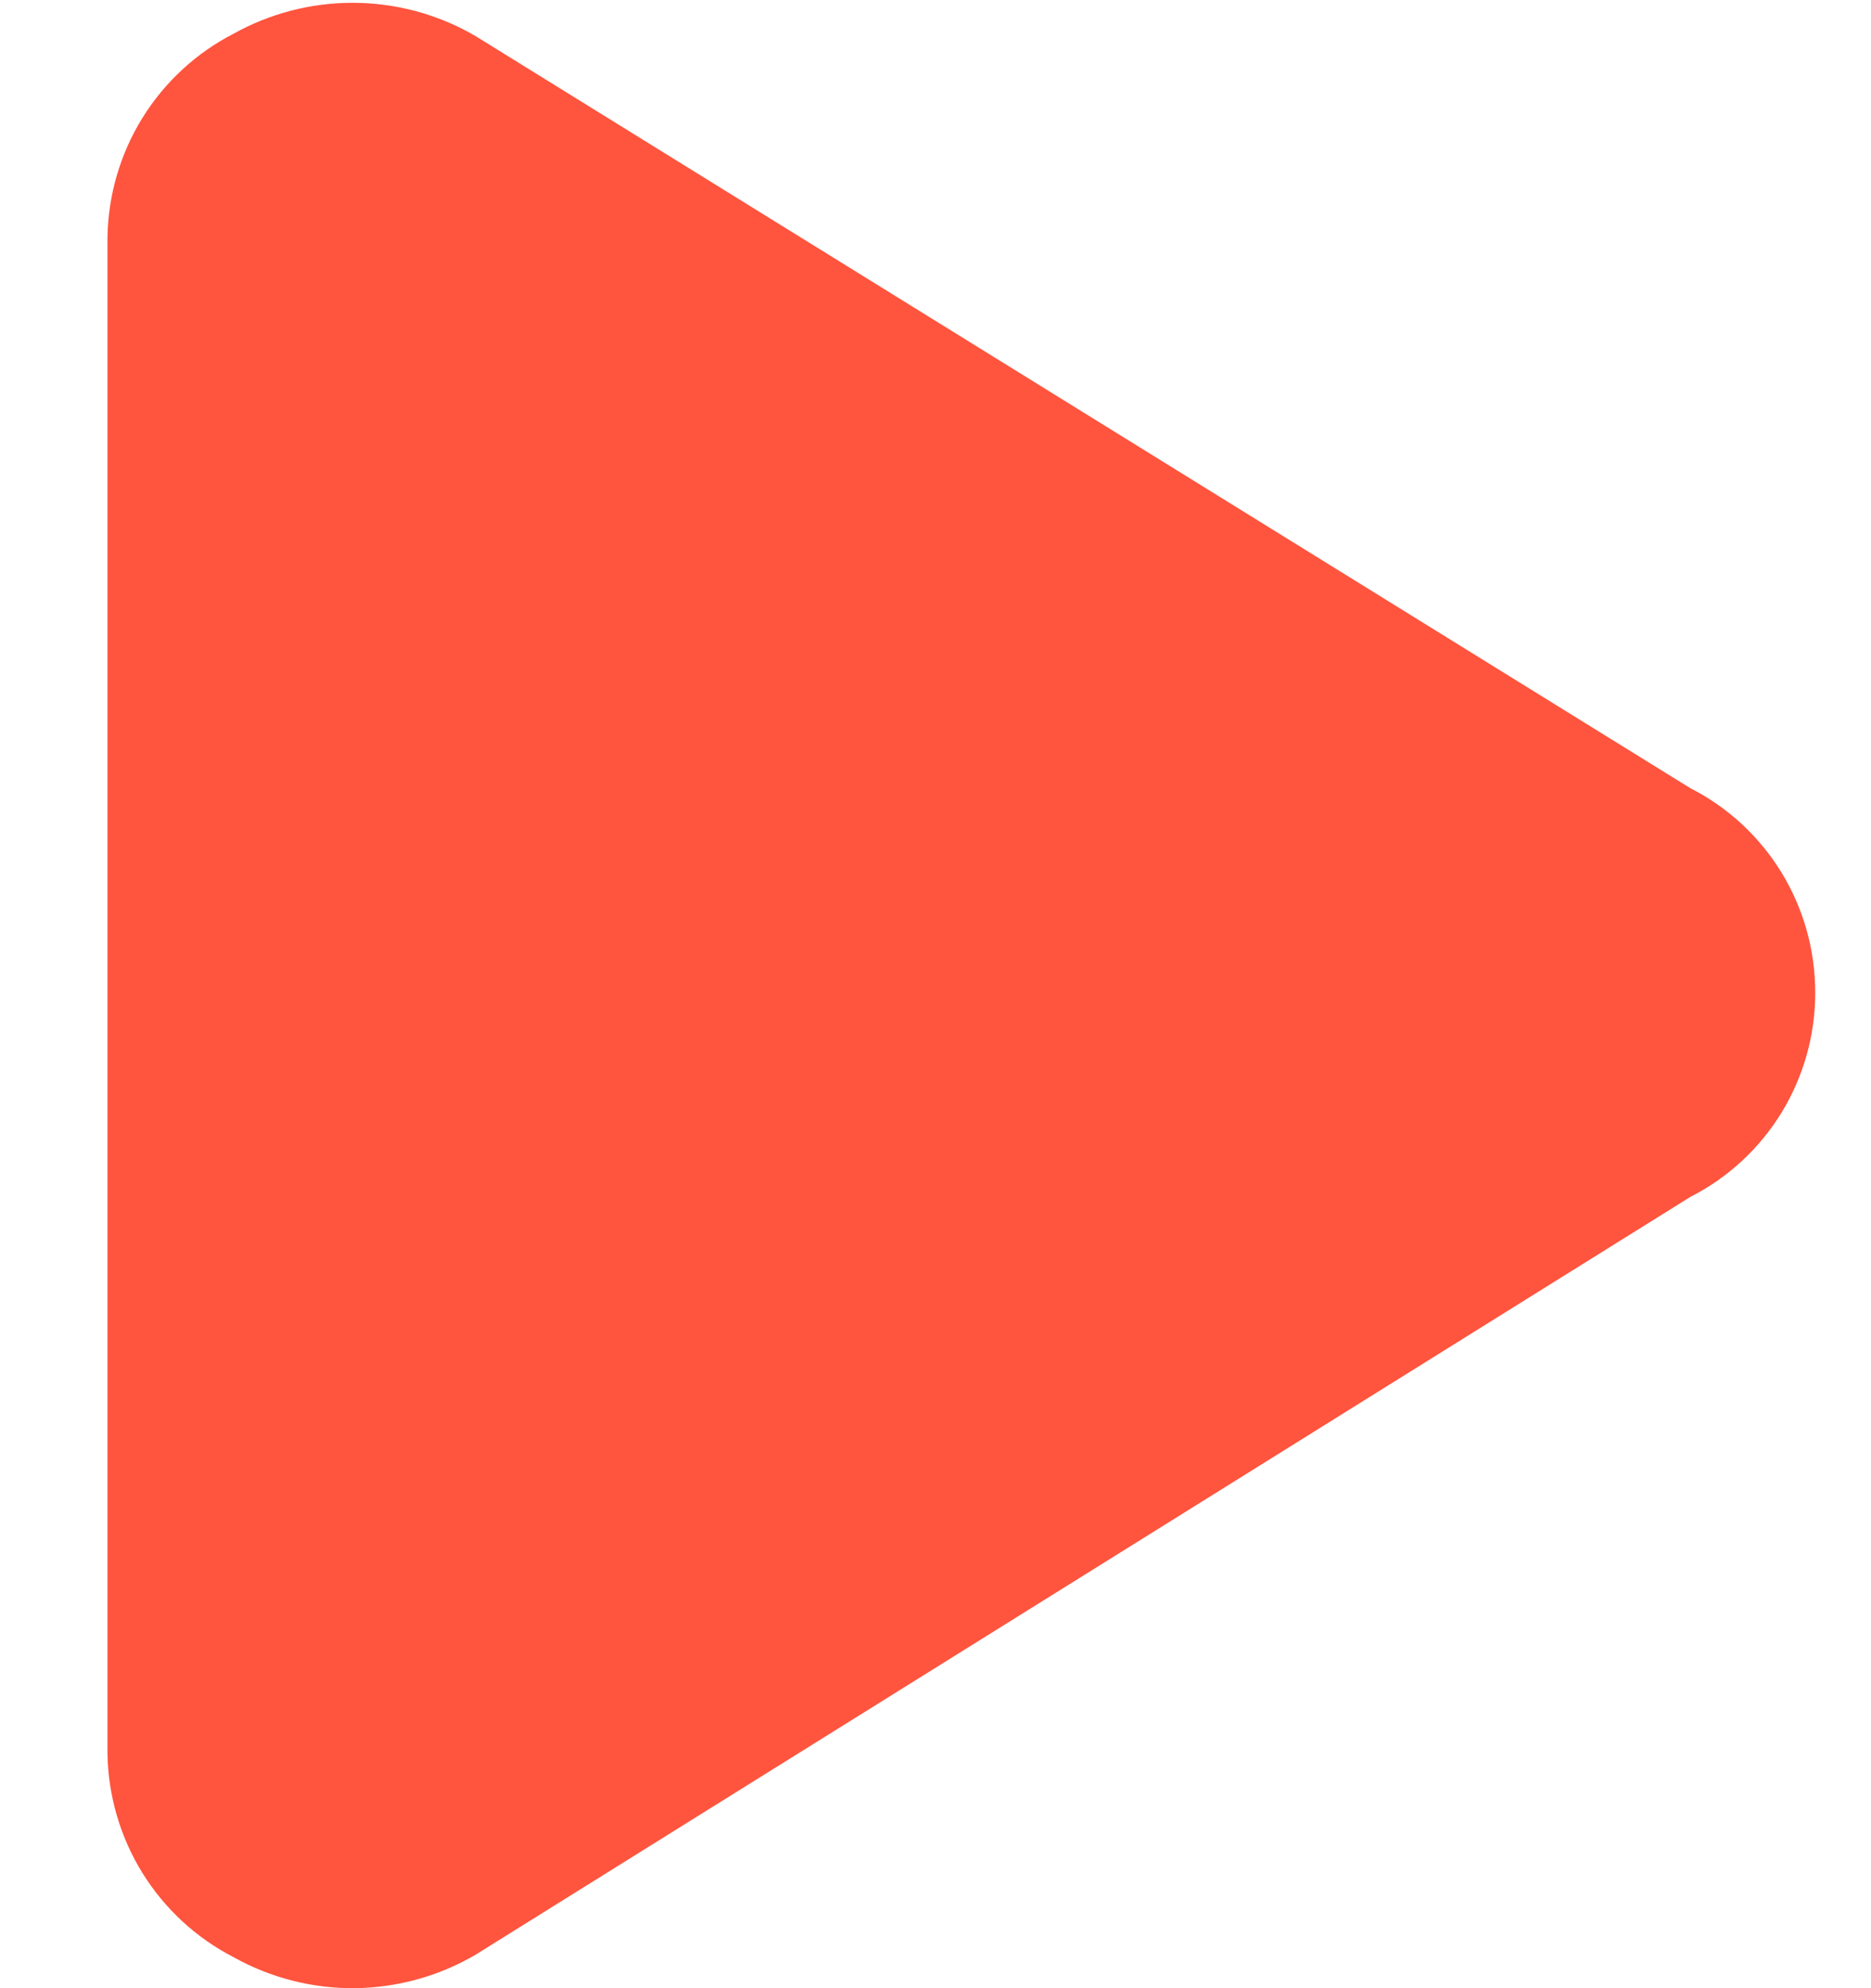 <svg width="16" height="17" viewBox="0 0 16 17" fill="none" xmlns="http://www.w3.org/2000/svg">
<path fill-rule="evenodd" clip-rule="evenodd" d="M3.014 0.024C2.658 0.024 2.308 0.115 1.996 0.289C1.677 0.453 1.408 0.702 1.218 1.008C1.028 1.315 0.925 1.668 0.919 2.029V14.994C0.925 15.355 1.028 15.708 1.218 16.015C1.408 16.321 1.677 16.57 1.996 16.734C2.314 16.912 2.671 17.003 3.033 17C3.396 16.996 3.752 16.898 4.065 16.715L14.457 10.233C14.778 10.07 15.047 9.82 15.236 9.512C15.424 9.203 15.524 8.848 15.523 8.486C15.523 8.124 15.423 7.769 15.235 7.461C15.046 7.153 14.777 6.903 14.456 6.74L4.064 0.307C3.745 0.121 3.383 0.024 3.014 0.024Z" fill="#FF543E"/>
</svg>
